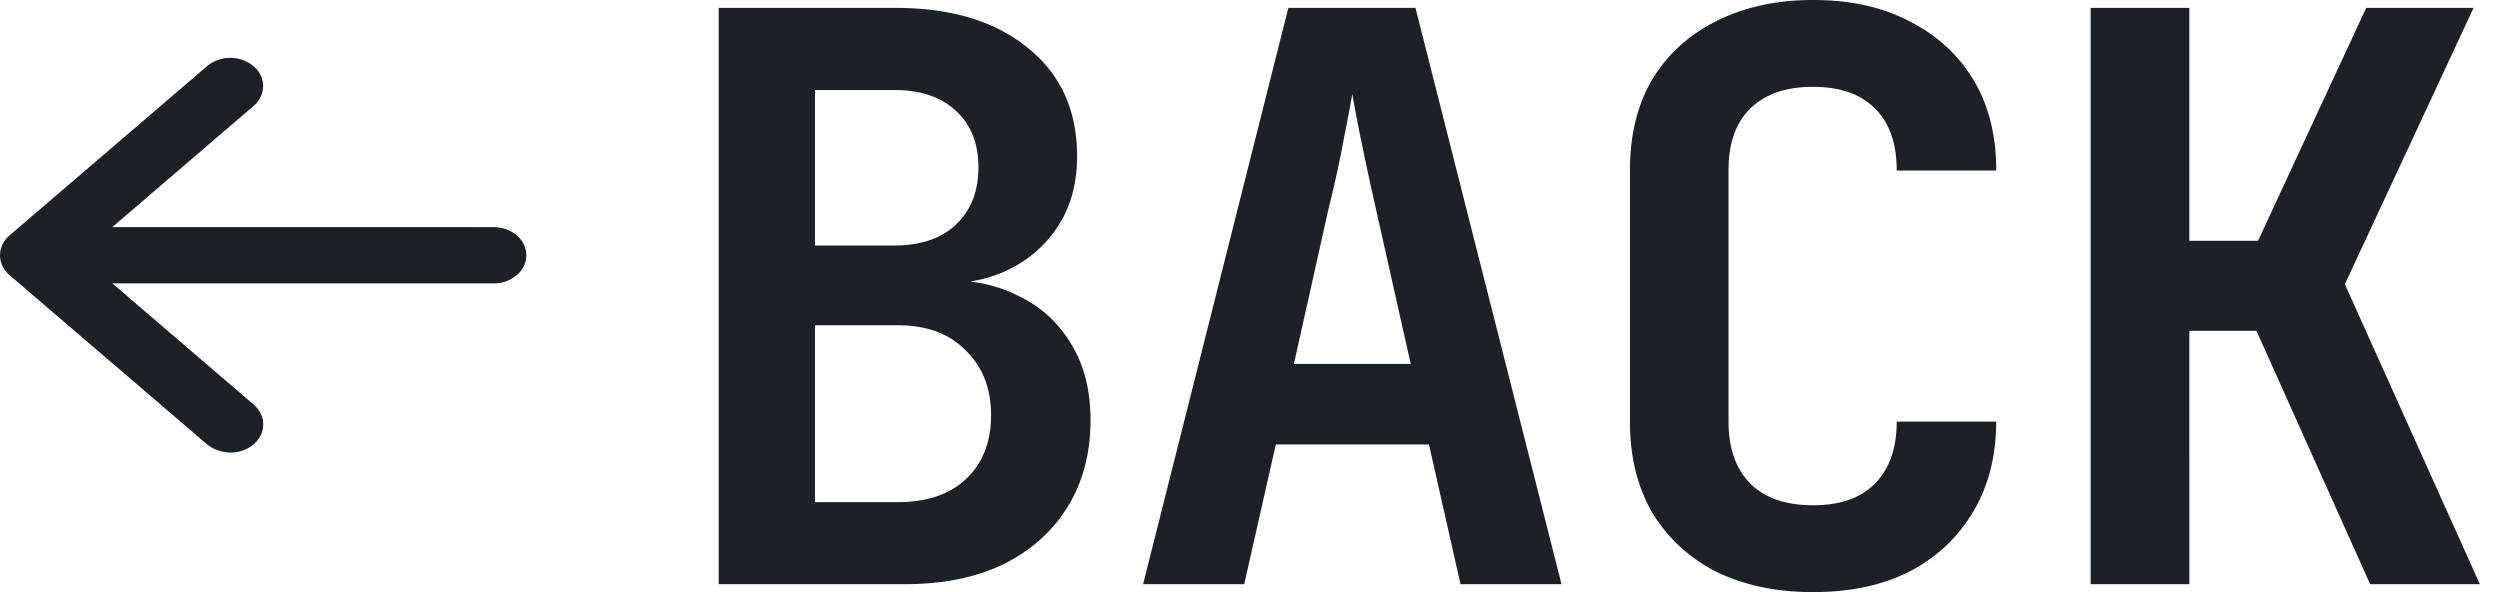<svg width="38" height="9" fill="none" xmlns="http://www.w3.org/2000/svg"><path d="M10.924 8.88V.12h2.688c.848 0 1.52.204 2.016.612.496.4.744.948.744 1.644 0 .392-.088.732-.264 1.02a1.821 1.821 0 0 1-.72.672c-.296.16-.64.24-1.032.24V4.26c.424-.008.8.072 1.128.24.336.16.6.4.792.72.2.32.3.708.3 1.164 0 .504-.116.944-.348 1.32-.232.376-.56.668-.984.876-.416.2-.916.3-1.5.3h-2.82Zm1.464-1.248h1.26c.44 0 .784-.116 1.032-.348.256-.24.384-.564.384-.972 0-.408-.128-.736-.384-.984-.248-.256-.592-.384-1.032-.384h-1.26v2.688Zm0-3.9h1.2c.4 0 .712-.104.936-.312.232-.216.348-.508.348-.876s-.116-.656-.348-.864c-.224-.208-.536-.312-.936-.312h-1.2v2.364ZM17.375 8.88 19.583.12h1.932l2.22 8.76H22.2l-.48-2.124h-2.328l-.48 2.124h-1.536Zm2.292-3.348h1.776l-.528-2.352a58.966 58.966 0 0 1-.228-1.056 24.78 24.78 0 0 1-.132-.696 24.78 24.78 0 0 1-.132.696c-.056.312-.132.66-.228 1.044l-.528 2.364ZM27.559 9c-.56 0-1.052-.104-1.476-.312a2.402 2.402 0 0 1-.972-.9c-.224-.392-.336-.852-.336-1.38V2.592c0-.536.112-.996.336-1.38.232-.384.556-.68.972-.888.424-.216.916-.324 1.476-.324.568 0 1.056.108 1.464.324.416.208.74.504.972.888.232.384.348.844.348 1.38H28.83c0-.416-.112-.732-.336-.948-.216-.216-.528-.324-.936-.324-.408 0-.724.108-.948.324-.224.216-.336.528-.336.936v3.828c0 .408.112.724.336.948.224.216.54.324.948.324.408 0 .72-.108.936-.324.224-.224.336-.54.336-.948h1.512c0 .52-.116.976-.348 1.368a2.377 2.377 0 0 1-.972.912c-.408.208-.896.312-1.464.312ZM31.778 8.88V.12h1.5v3.54h1.044L35.966.12h1.632l-1.956 4.2 2.052 4.56h-1.668l-1.728-3.852h-1.02V8.88h-1.5Z" fill="#1C2127"/><path fill-rule="evenodd" clip-rule="evenodd" d="M8 3.88a.4.4 0 0 1-.146.303.545.545 0 0 1-.354.125H1.708l2.146 1.84c.047.04.084.087.109.139a.376.376 0 0 1 0 .328.431.431 0 0 1-.109.14.513.513 0 0 1-.162.092.574.574 0 0 1-.545-.093l-3-2.57a.43.43 0 0 1-.109-.14.376.376 0 0 1 0-.328.43.43 0 0 1 .109-.14l3-2.57A.546.546 0 0 1 3.5.88c.132 0 .26.045.353.126a.4.4 0 0 1 .147.303.4.4 0 0 1-.147.303l-2.146 1.84H7.5c.133 0 .26.045.354.125A.4.4 0 0 1 8 3.88Z" fill="#1C2127"/></svg>